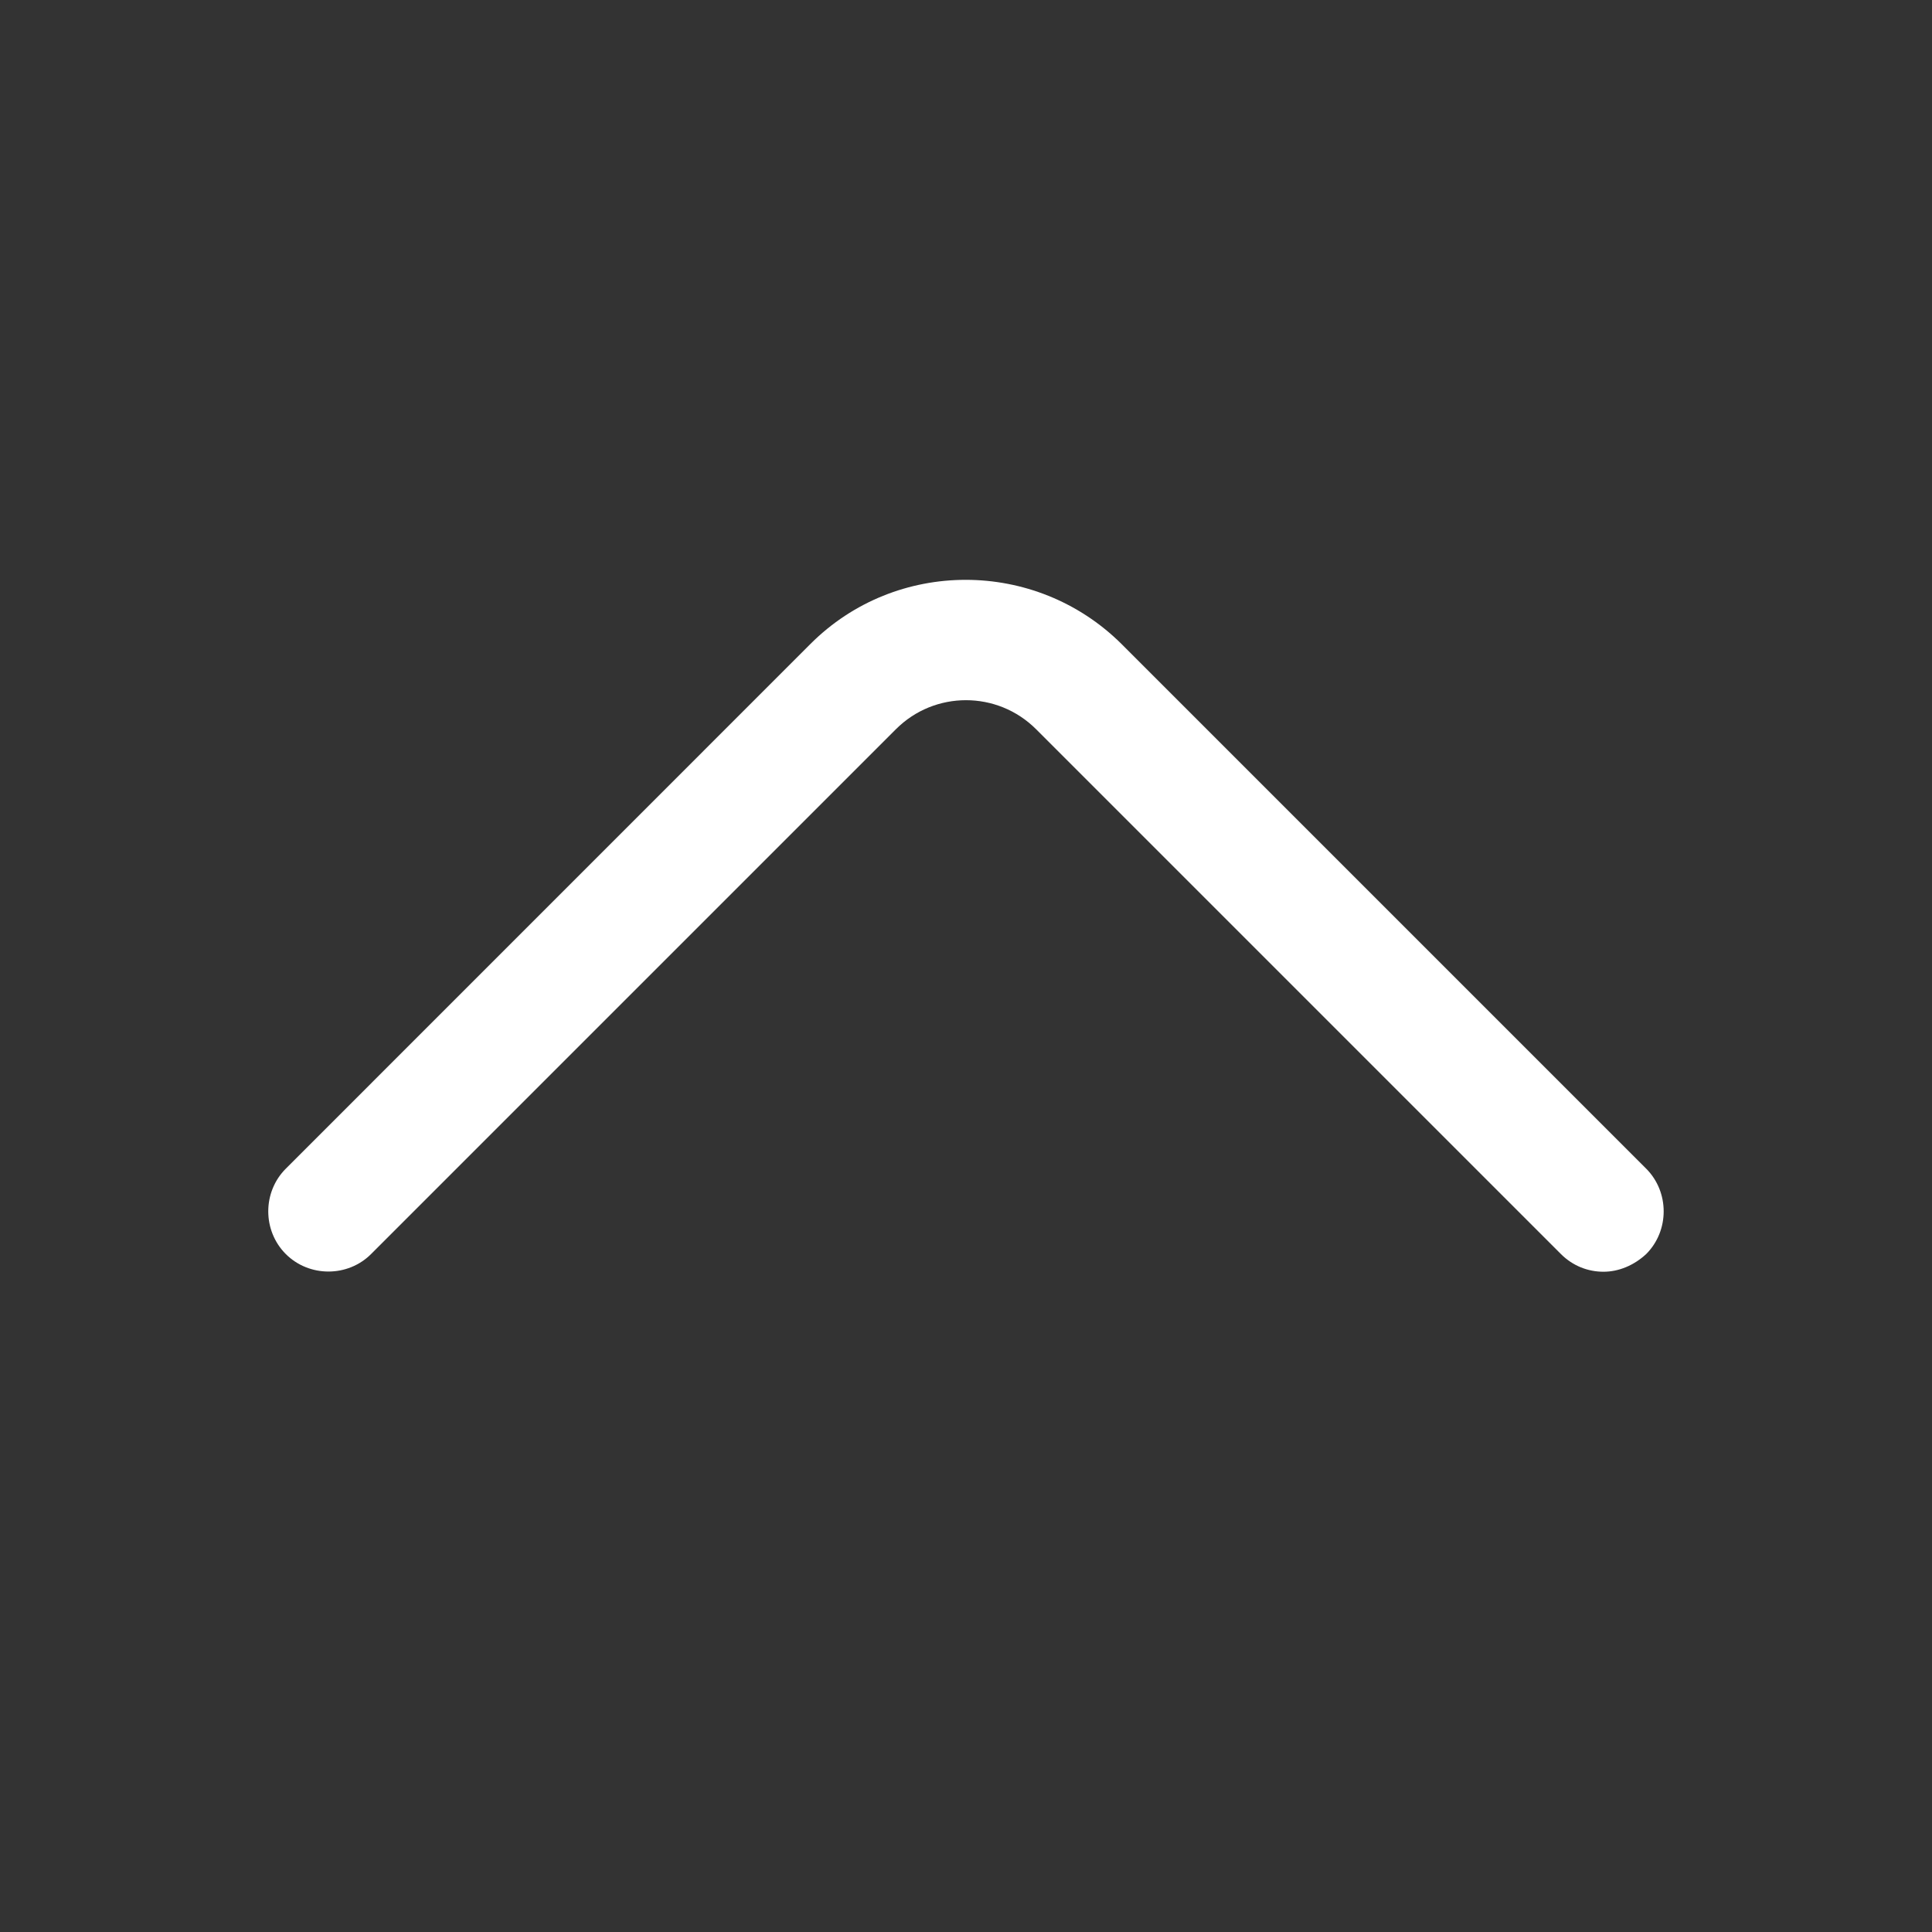 <svg width="24" height="24" viewBox="0 0 24 24" fill="none" xmlns="http://www.w3.org/2000/svg">
<rect x="0" y="0" width="24" height="24" fill="#333333" stroke="none"/>
<path d="M19.919 15.798C19.73 15.798 19.54 15.728 19.39 15.578L12.87 9.058C12.389 8.578 11.61 8.578 11.13 9.058L4.61 15.578C4.32 15.868 3.84 15.868 3.55 15.578C3.26 15.288 3.26 14.808 3.55 14.518L10.069 7.998C11.13 6.938 12.86 6.938 13.93 7.998L20.45 14.518C20.739 14.808 20.739 15.288 20.45 15.578C20.299 15.718 20.11 15.798 19.919 15.798Z" fill="white"/>
</svg>
